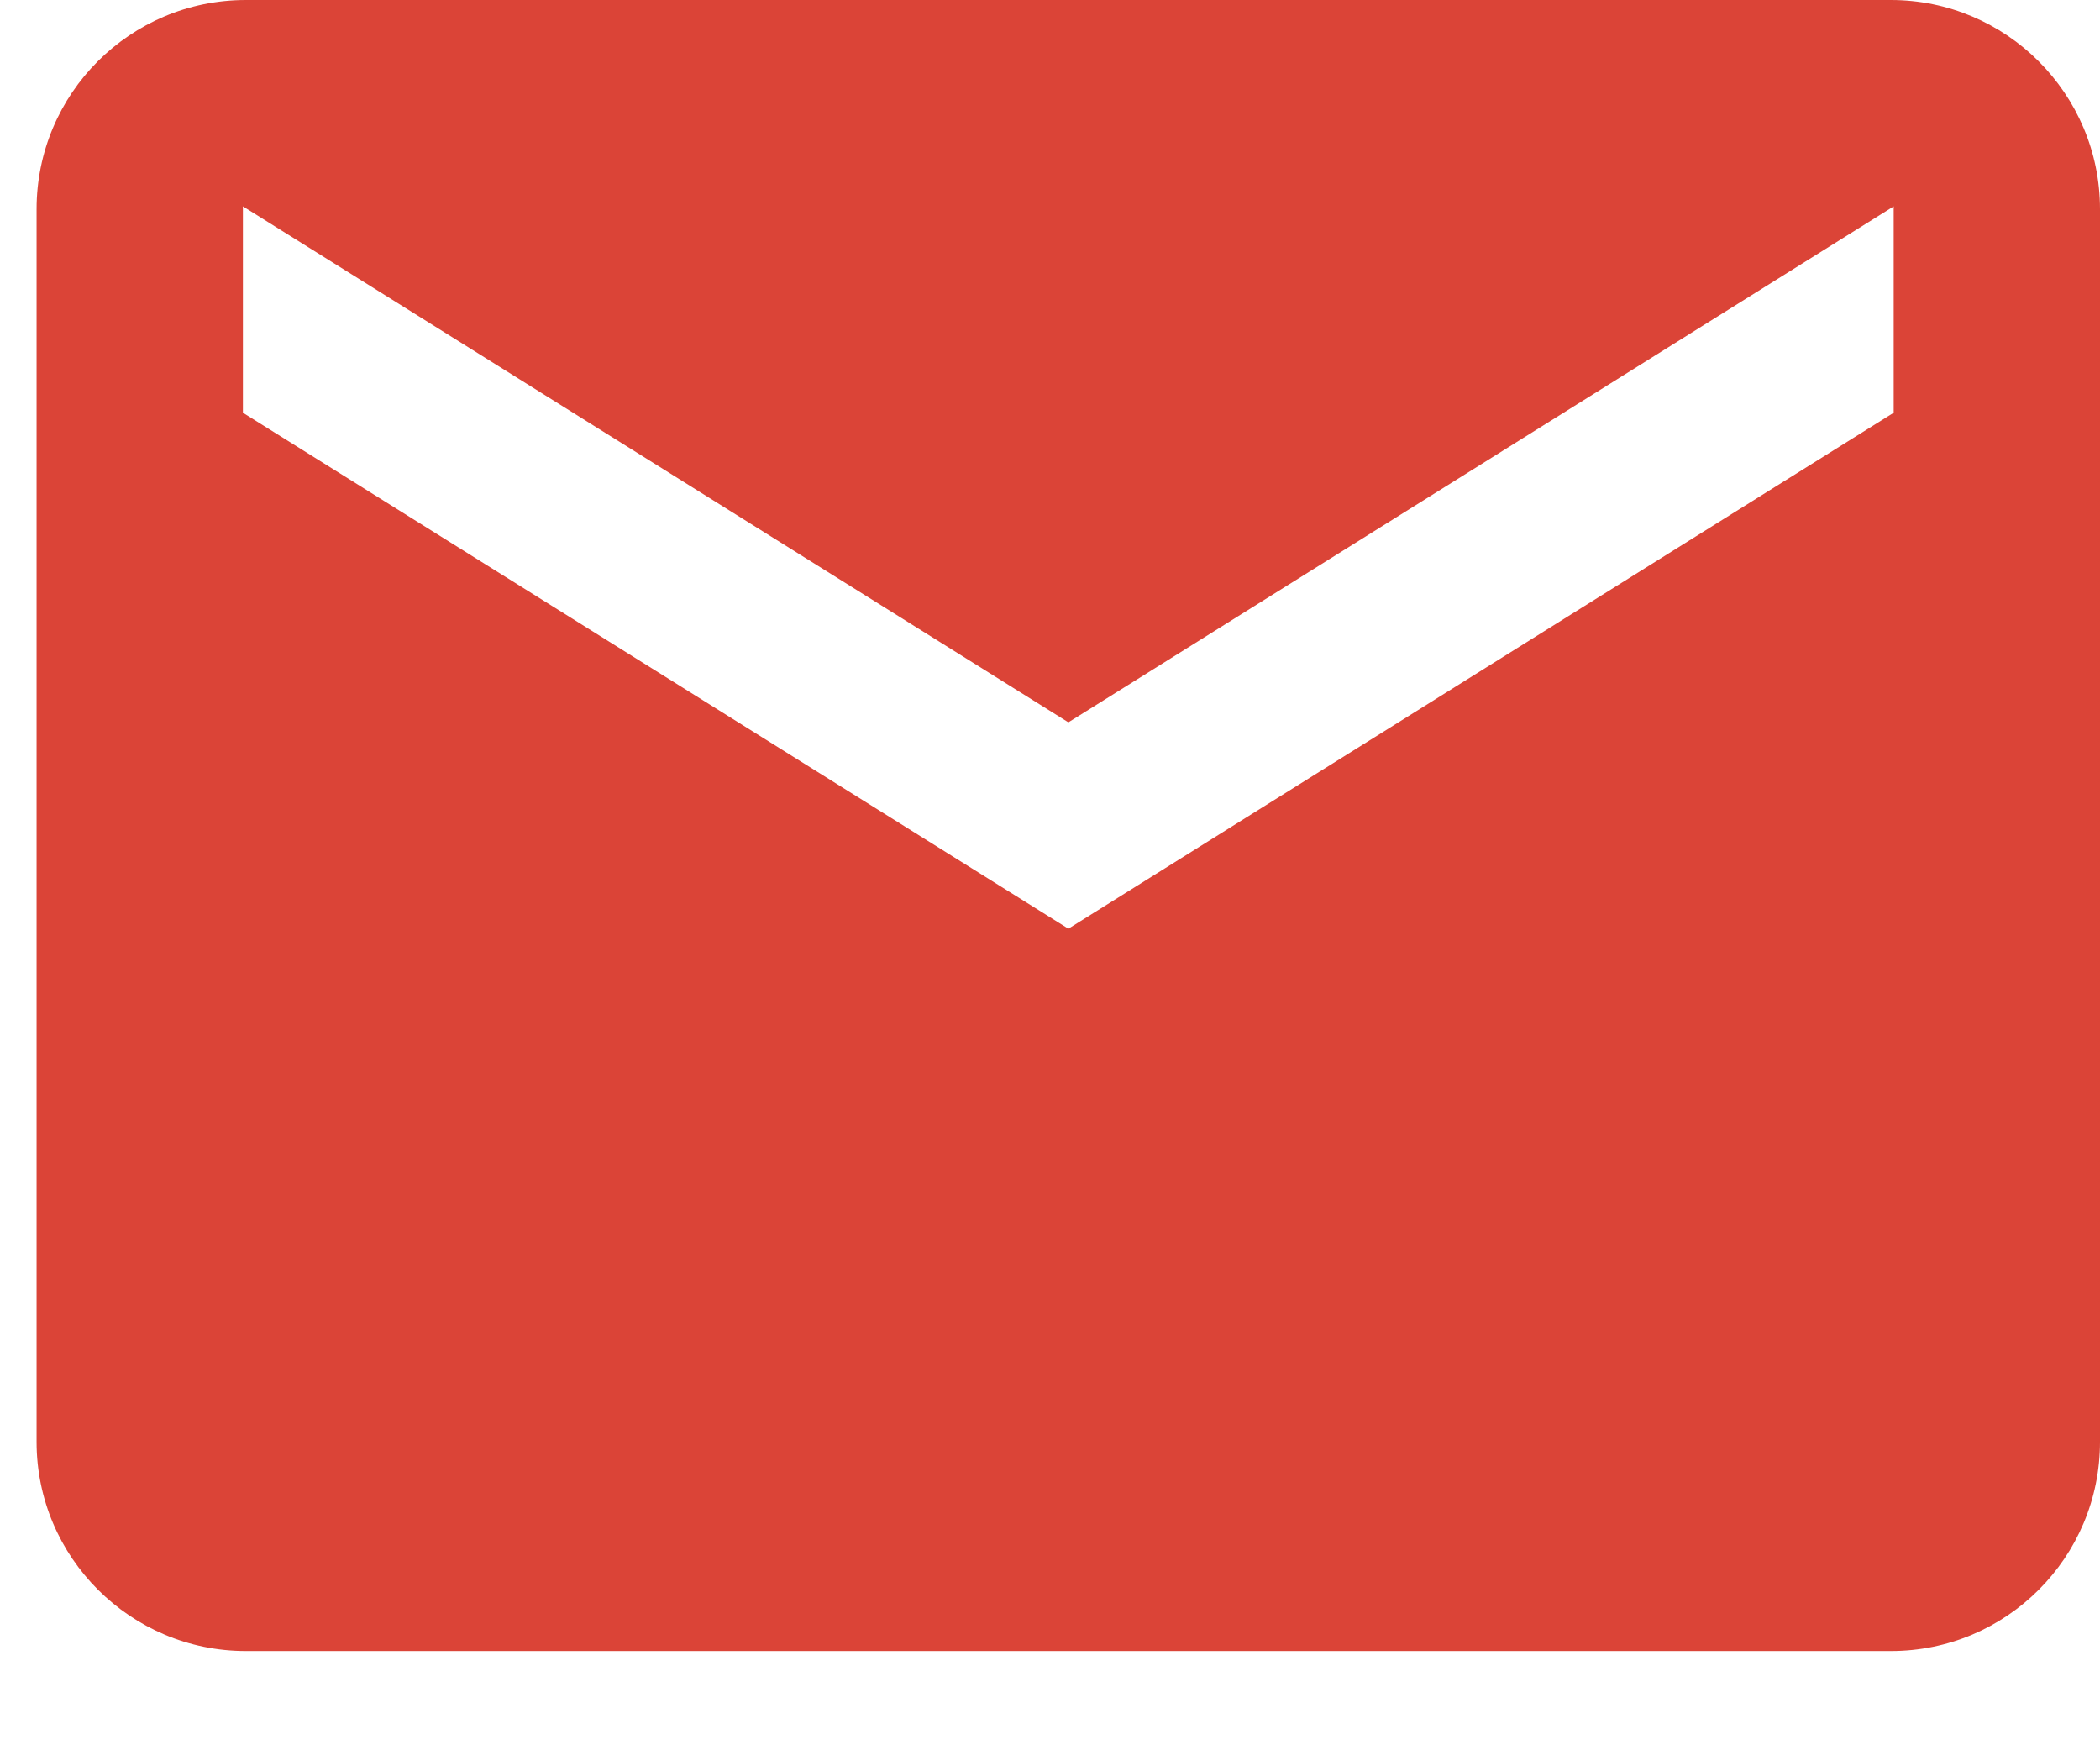 <?xml version="1.0" encoding="UTF-8" standalone="no"?>
<svg width="12px" height="10px" viewBox="0 0 12 10" version="1.1" xmlns="http://www.w3.org/2000/svg" xmlns:xlink="http://www.w3.org/1999/xlink" xmlns:sketch="http://www.bohemiancoding.com/sketch/ns">
    <!-- Generator: Sketch 3.2.2 (9983) - http://www.bohemiancoding.com/sketch -->
    <title>Rectangle 42</title>
    <desc>Created with Sketch.</desc>
    <defs></defs>
    <g id="Site" stroke="none" stroke-width="1" fill="none" fill-rule="evenodd" sketch:type="MSPage">
        <g id="Artboard-2" sketch:type="MSArtboardGroup" transform="translate(-197, -453)" fill="#737373">
            <g id="Contact" sketch:type="MSLayerGroup" transform="translate(179, 226)">
                <g id="email" transform="translate(0, 211)" sketch:type="MSShapeGroup">
                    <path fill="#DB4437" d="M19.405,16 C18.745,16 18.209,16.534 18.209,17.195 L18.209,24.238 C18.209,24.898 18.747,25.433 19.405,25.433 L28.805,25.433 C29.465,25.433 30,24.898 30,24.238 L30,17.195 C30,16.535 29.463,16 28.805,16 L19.405,16 Z M19.388,17.179 L19.388,18.358 L24.105,21.306 L24.105,20.127 L19.388,17.179 Z M28.821,17.179 L28.821,18.358 L24.105,21.306 L24.105,20.127 L28.821,17.179 Z" id="Rectangle-42"></path>
                </g>
            </g>
        </g>
    </g>
</svg>